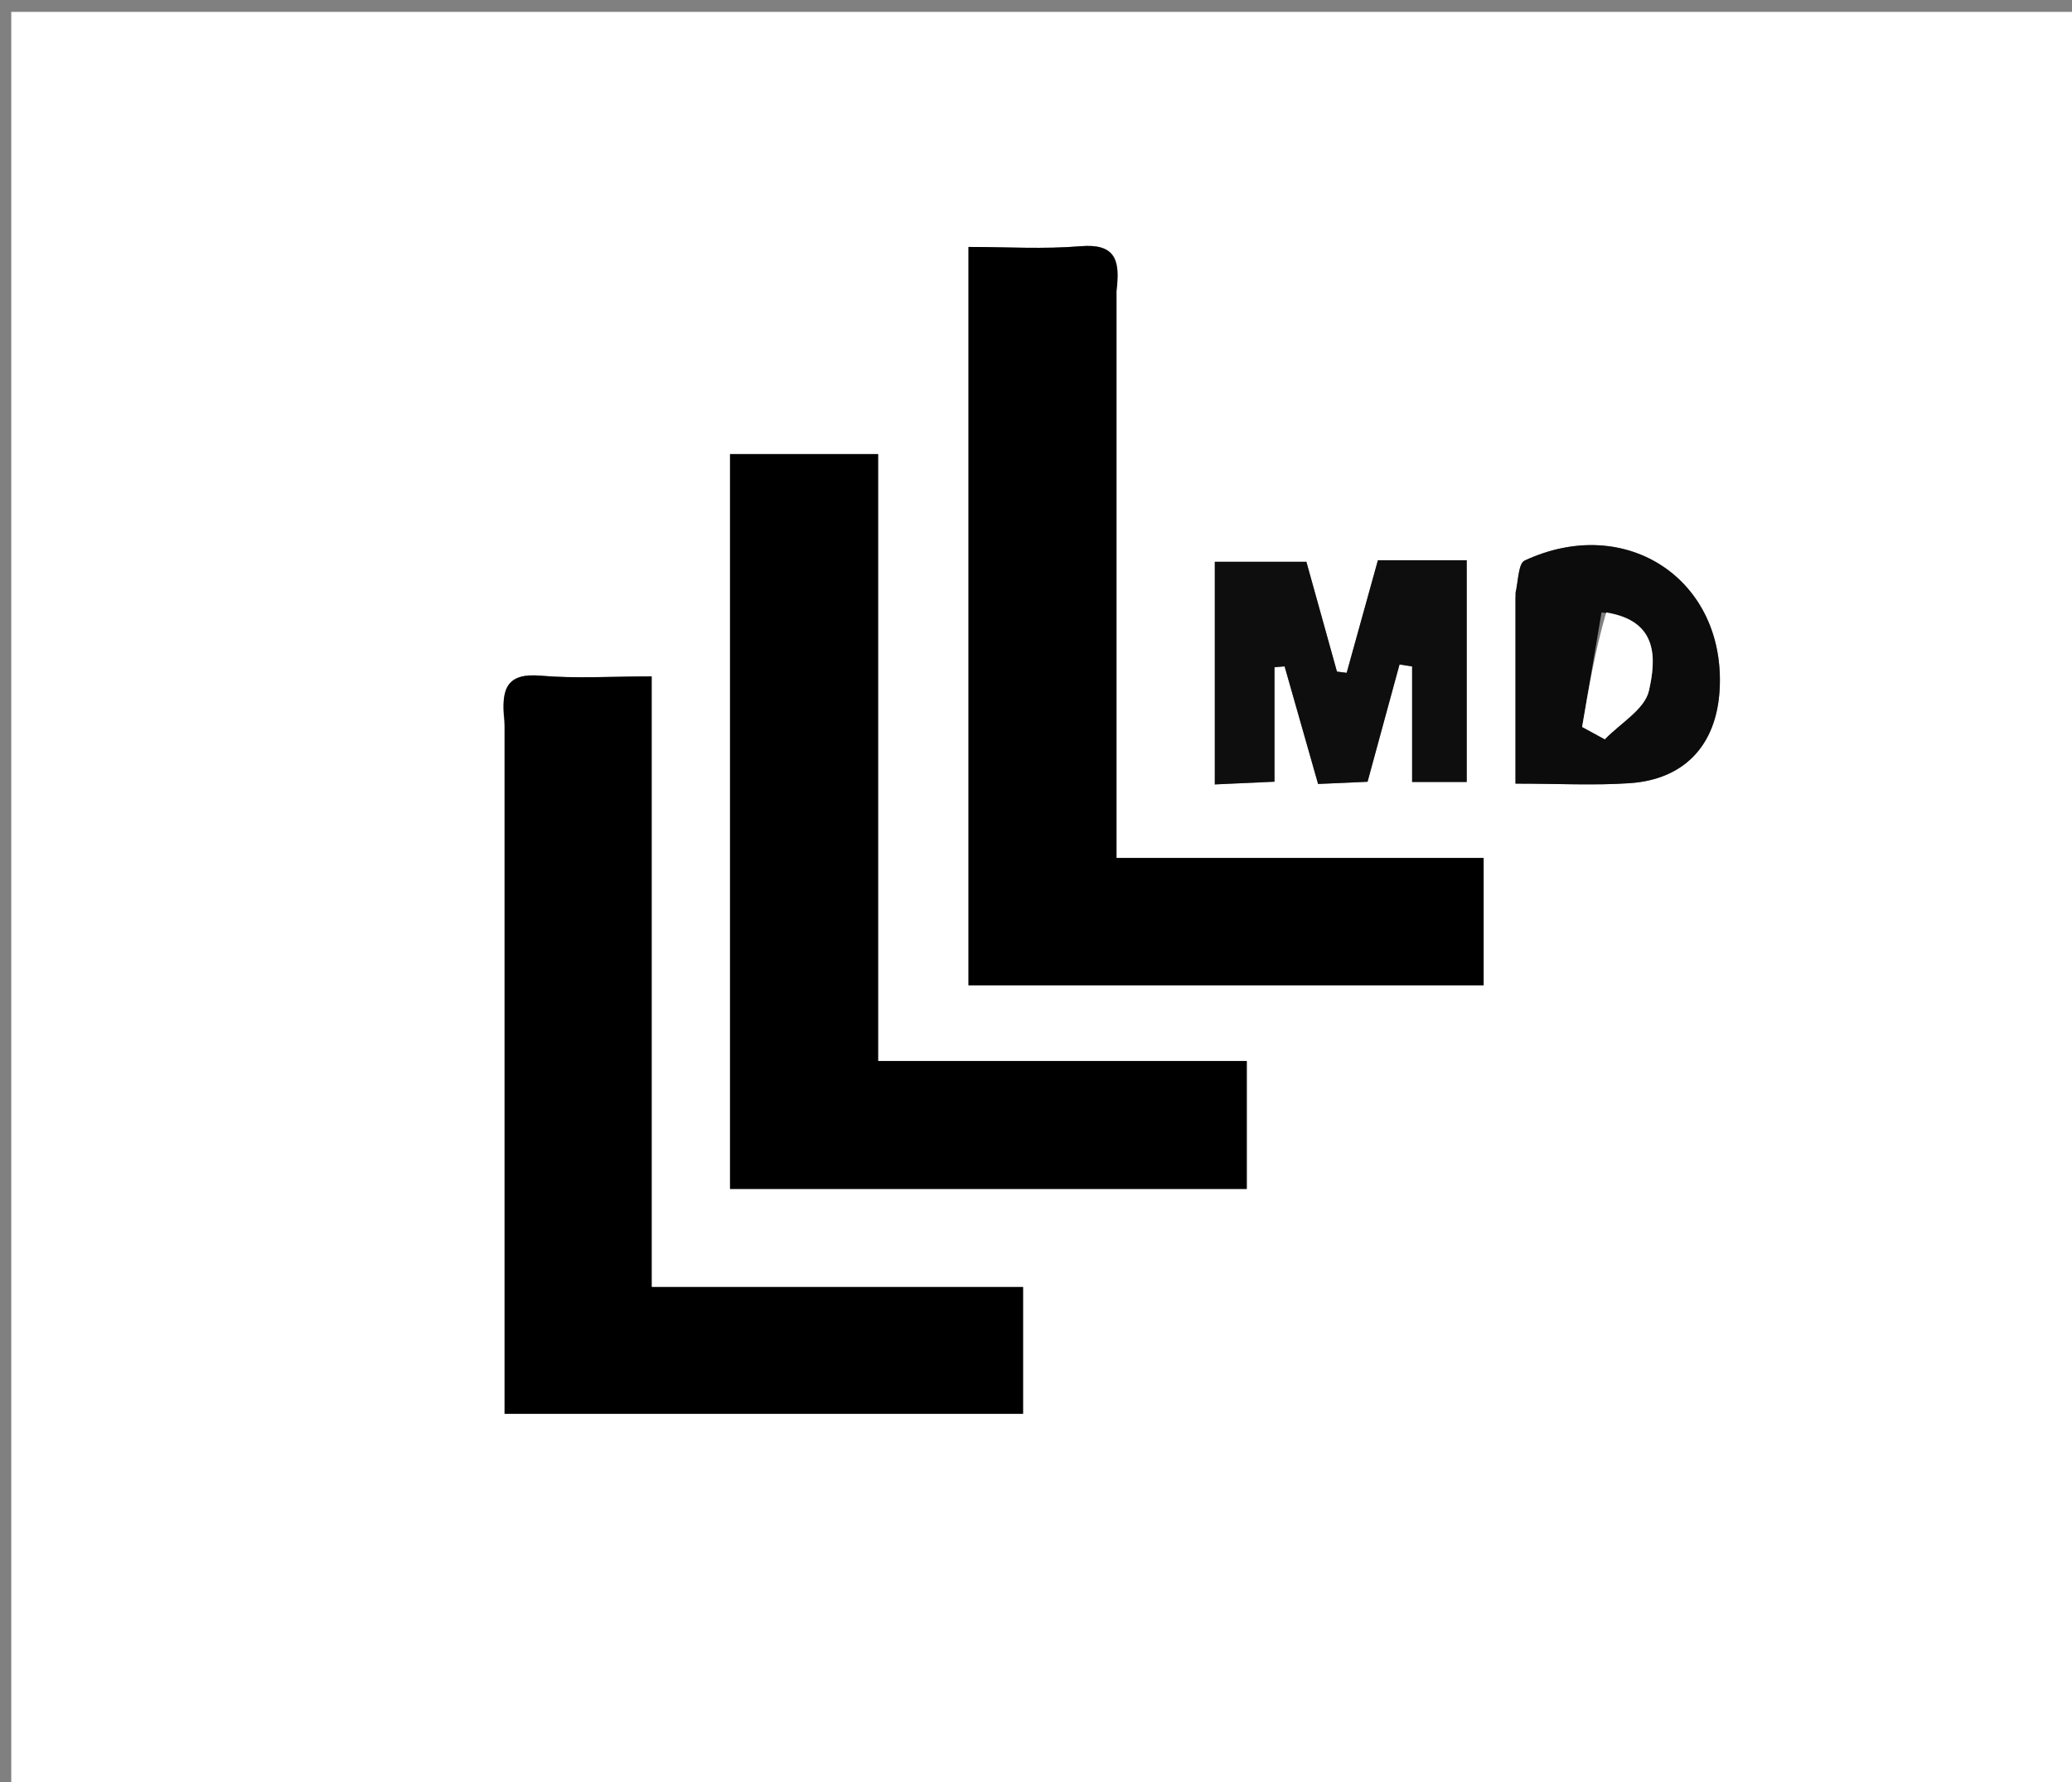 <svg version="1.1" id="Layer_1" xmlns="http://www.w3.org/2000/svg" xmlns:xlink="http://www.w3.org/1999/xlink" x="0px" y="0px"
	 width="100%" viewBox="0 0 193 166" enable-background="new 0 0 193 166" xml:space="preserve">
<rect x="0" y="0" width="193" height="166" fill="#808080" stroke="none"/>
<path fill="#FFFFFF" opacity="1" stroke="none" 
	d="
M140,167 
	C93.366,167 47.231,167 1.048,167 
	C1.048,111.737 1.048,56.475 1.048,1.106 
	C65.218,1.106 129.435,1.106 193.827,1.106 
	C193.827,56.333 193.827,111.666 193.827,167 
	C176.142,167 158.321,167 140,167 
M103.999,26.653 
	C104.391,24.051 103.727,22.679 100.642,22.936 
	C97.22,23.22 93.756,23.001 90.213,23.001 
	C90.213,46.188 90.213,68.91 90.213,91.775 
	C106.33,91.775 122.234,91.775 138.195,91.775 
	C138.195,87.813 138.195,84.077 138.195,79.914 
	C126.734,79.914 115.497,79.914 103.999,79.914 
	C103.999,62.195 103.999,44.909 103.999,26.653 
M68.001,103.439 
	C68.001,105.875 68.001,108.311 68.001,110.739 
	C84.443,110.739 100.354,110.739 116.132,110.739 
	C116.132,106.736 116.132,102.995 116.132,98.827 
	C104.614,98.827 93.385,98.827 81.793,98.827 
	C81.793,79.653 81.793,60.925 81.793,42.293 
	C77.006,42.293 72.603,42.293 68.001,42.293 
	C68.001,62.542 68.001,82.499 68.001,103.439 
M47.001,67.624 
	C47.001,89.026 47.001,110.428 47.001,131.681 
	C63.514,131.681 79.408,131.681 95.293,131.681 
	C95.293,127.727 95.293,124.094 95.293,119.874 
	C83.801,119.874 72.428,119.874 60.7,119.874 
	C60.7,100.559 60.7,81.83 60.7,63.001 
	C56.998,63.001 53.656,63.221 50.358,62.937 
	C47.271,62.671 46.612,64.054 47.001,67.624 
M113.156,59.577 
	C113.156,63.997 113.156,68.418 113.156,73.063 
	C115.266,72.967 116.711,72.9 118.714,72.809 
	C118.714,69.103 118.714,65.624 118.714,62.146 
	C119.028,62.121 119.343,62.096 119.657,62.07 
	C120.678,65.657 121.7,69.244 122.776,73.021 
	C124.394,72.949 125.833,72.885 127.383,72.816 
	C128.418,69.02 129.39,65.454 130.362,61.889 
	C130.753,61.951 131.143,62.013 131.534,62.075 
	C131.534,65.644 131.534,69.213 131.534,72.834 
	C133.526,72.834 134.976,72.834 136.619,72.834 
	C136.619,65.893 136.619,59.143 136.619,52.183 
	C133.79,52.183 131.183,52.183 128.348,52.183 
	C127.379,55.676 126.408,59.173 125.438,62.669 
	C125.136,62.631 124.835,62.593 124.533,62.555 
	C123.579,59.129 122.626,55.704 121.685,52.324 
	C118.829,52.324 116.103,52.324 113.156,52.324 
	C113.156,54.651 113.156,56.63 113.156,59.577 
M141.162,55.723 
	C141.162,61.442 141.162,67.16 141.162,72.99 
	C145.186,72.99 148.506,73.172 151.797,72.948 
	C156.908,72.602 159.87,69.401 160.175,64.292 
	C160.788,54.023 151.503,47.795 142.016,52.211 
	C141.456,52.472 141.435,53.89 141.162,55.723 
z"/>
<path fill="#000000" opacity="1" stroke="none" 
	d="
M103.999,27.139 
	C103.999,44.909 103.999,62.195 103.999,79.914 
	C115.497,79.914 126.734,79.914 138.195,79.914 
	C138.195,84.077 138.195,87.813 138.195,91.775 
	C122.234,91.775 106.33,91.775 90.213,91.775 
	C90.213,68.91 90.213,46.188 90.213,23.001 
	C93.756,23.001 97.22,23.22 100.642,22.936 
	C103.727,22.679 104.391,24.051 103.999,27.139 
z"/>
<path fill="#000000" opacity="1" stroke="none" 
	d="
M68.001,102.948 
	C68.001,82.499 68.001,62.542 68.001,42.293 
	C72.603,42.293 77.006,42.293 81.793,42.293 
	C81.793,60.925 81.793,79.653 81.793,98.827 
	C93.385,98.827 104.614,98.827 116.132,98.827 
	C116.132,102.995 116.132,106.736 116.132,110.739 
	C100.354,110.739 84.443,110.739 68.001,110.739 
	C68.001,108.311 68.001,105.875 68.001,102.948 
z"/>
<path fill="#000000" opacity="1" stroke="none" 
	d="
M47.001,67.139 
	C46.612,64.054 47.271,62.671 50.358,62.937 
	C53.656,63.221 56.998,63.001 60.7,63.001 
	C60.7,81.83 60.7,100.559 60.7,119.874 
	C72.428,119.874 83.801,119.874 95.293,119.874 
	C95.293,124.094 95.293,127.727 95.293,131.681 
	C79.408,131.681 63.514,131.681 47.001,131.681 
	C47.001,110.428 47.001,89.026 47.001,67.139 
z"/>
<path fill="#0E0E0E" opacity="1" stroke="none" 
	d="
M113.156,59.093 
	C113.156,56.63 113.156,54.651 113.156,52.324 
	C116.103,52.324 118.829,52.324 121.685,52.324 
	C122.626,55.704 123.579,59.129 124.533,62.555 
	C124.835,62.593 125.136,62.631 125.438,62.669 
	C126.408,59.173 127.379,55.676 128.348,52.183 
	C131.183,52.183 133.79,52.183 136.619,52.183 
	C136.619,59.143 136.619,65.893 136.619,72.834 
	C134.976,72.834 133.526,72.834 131.534,72.834 
	C131.534,69.213 131.534,65.644 131.534,62.075 
	C131.143,62.013 130.753,61.951 130.362,61.889 
	C129.39,65.454 128.418,69.02 127.383,72.816 
	C125.833,72.885 124.394,72.949 122.776,73.021 
	C121.7,69.244 120.678,65.657 119.657,62.07 
	C119.343,62.096 119.028,62.121 118.714,62.146 
	C118.714,65.624 118.714,69.103 118.714,72.809 
	C116.711,72.9 115.266,72.967 113.156,73.063 
	C113.156,68.418 113.156,63.997 113.156,59.093 
z"/>
<path fill="#0C0C0C" opacity="1" stroke="none" 
	d="
M141.162,55.247 
	C141.435,53.89 141.456,52.472 142.016,52.211 
	C151.503,47.795 160.788,54.023 160.175,64.292 
	C159.87,69.401 156.908,72.602 151.797,72.948 
	C148.506,73.172 145.186,72.99 141.162,72.99 
	C141.162,67.16 141.162,61.442 141.162,55.247 
M149.179,57.037 
	C148.576,60.594 147.973,64.151 147.371,67.708 
	C148.075,68.091 148.779,68.474 149.483,68.857 
	C150.916,67.366 153.201,66.066 153.591,64.34 
	C154.244,61.442 154.552,57.833 149.179,57.037 
z"/>
<path fill="#FFFFFF" opacity="1" stroke="none" 
	d="
M149.612,57.045 
	C154.552,57.833 154.244,61.442 153.591,64.34 
	C153.201,66.066 150.916,67.366 149.483,68.857 
	C148.779,68.474 148.075,68.091 147.371,67.708 
	C147.973,64.151 148.576,60.594 149.612,57.045 
z"/>
</svg>